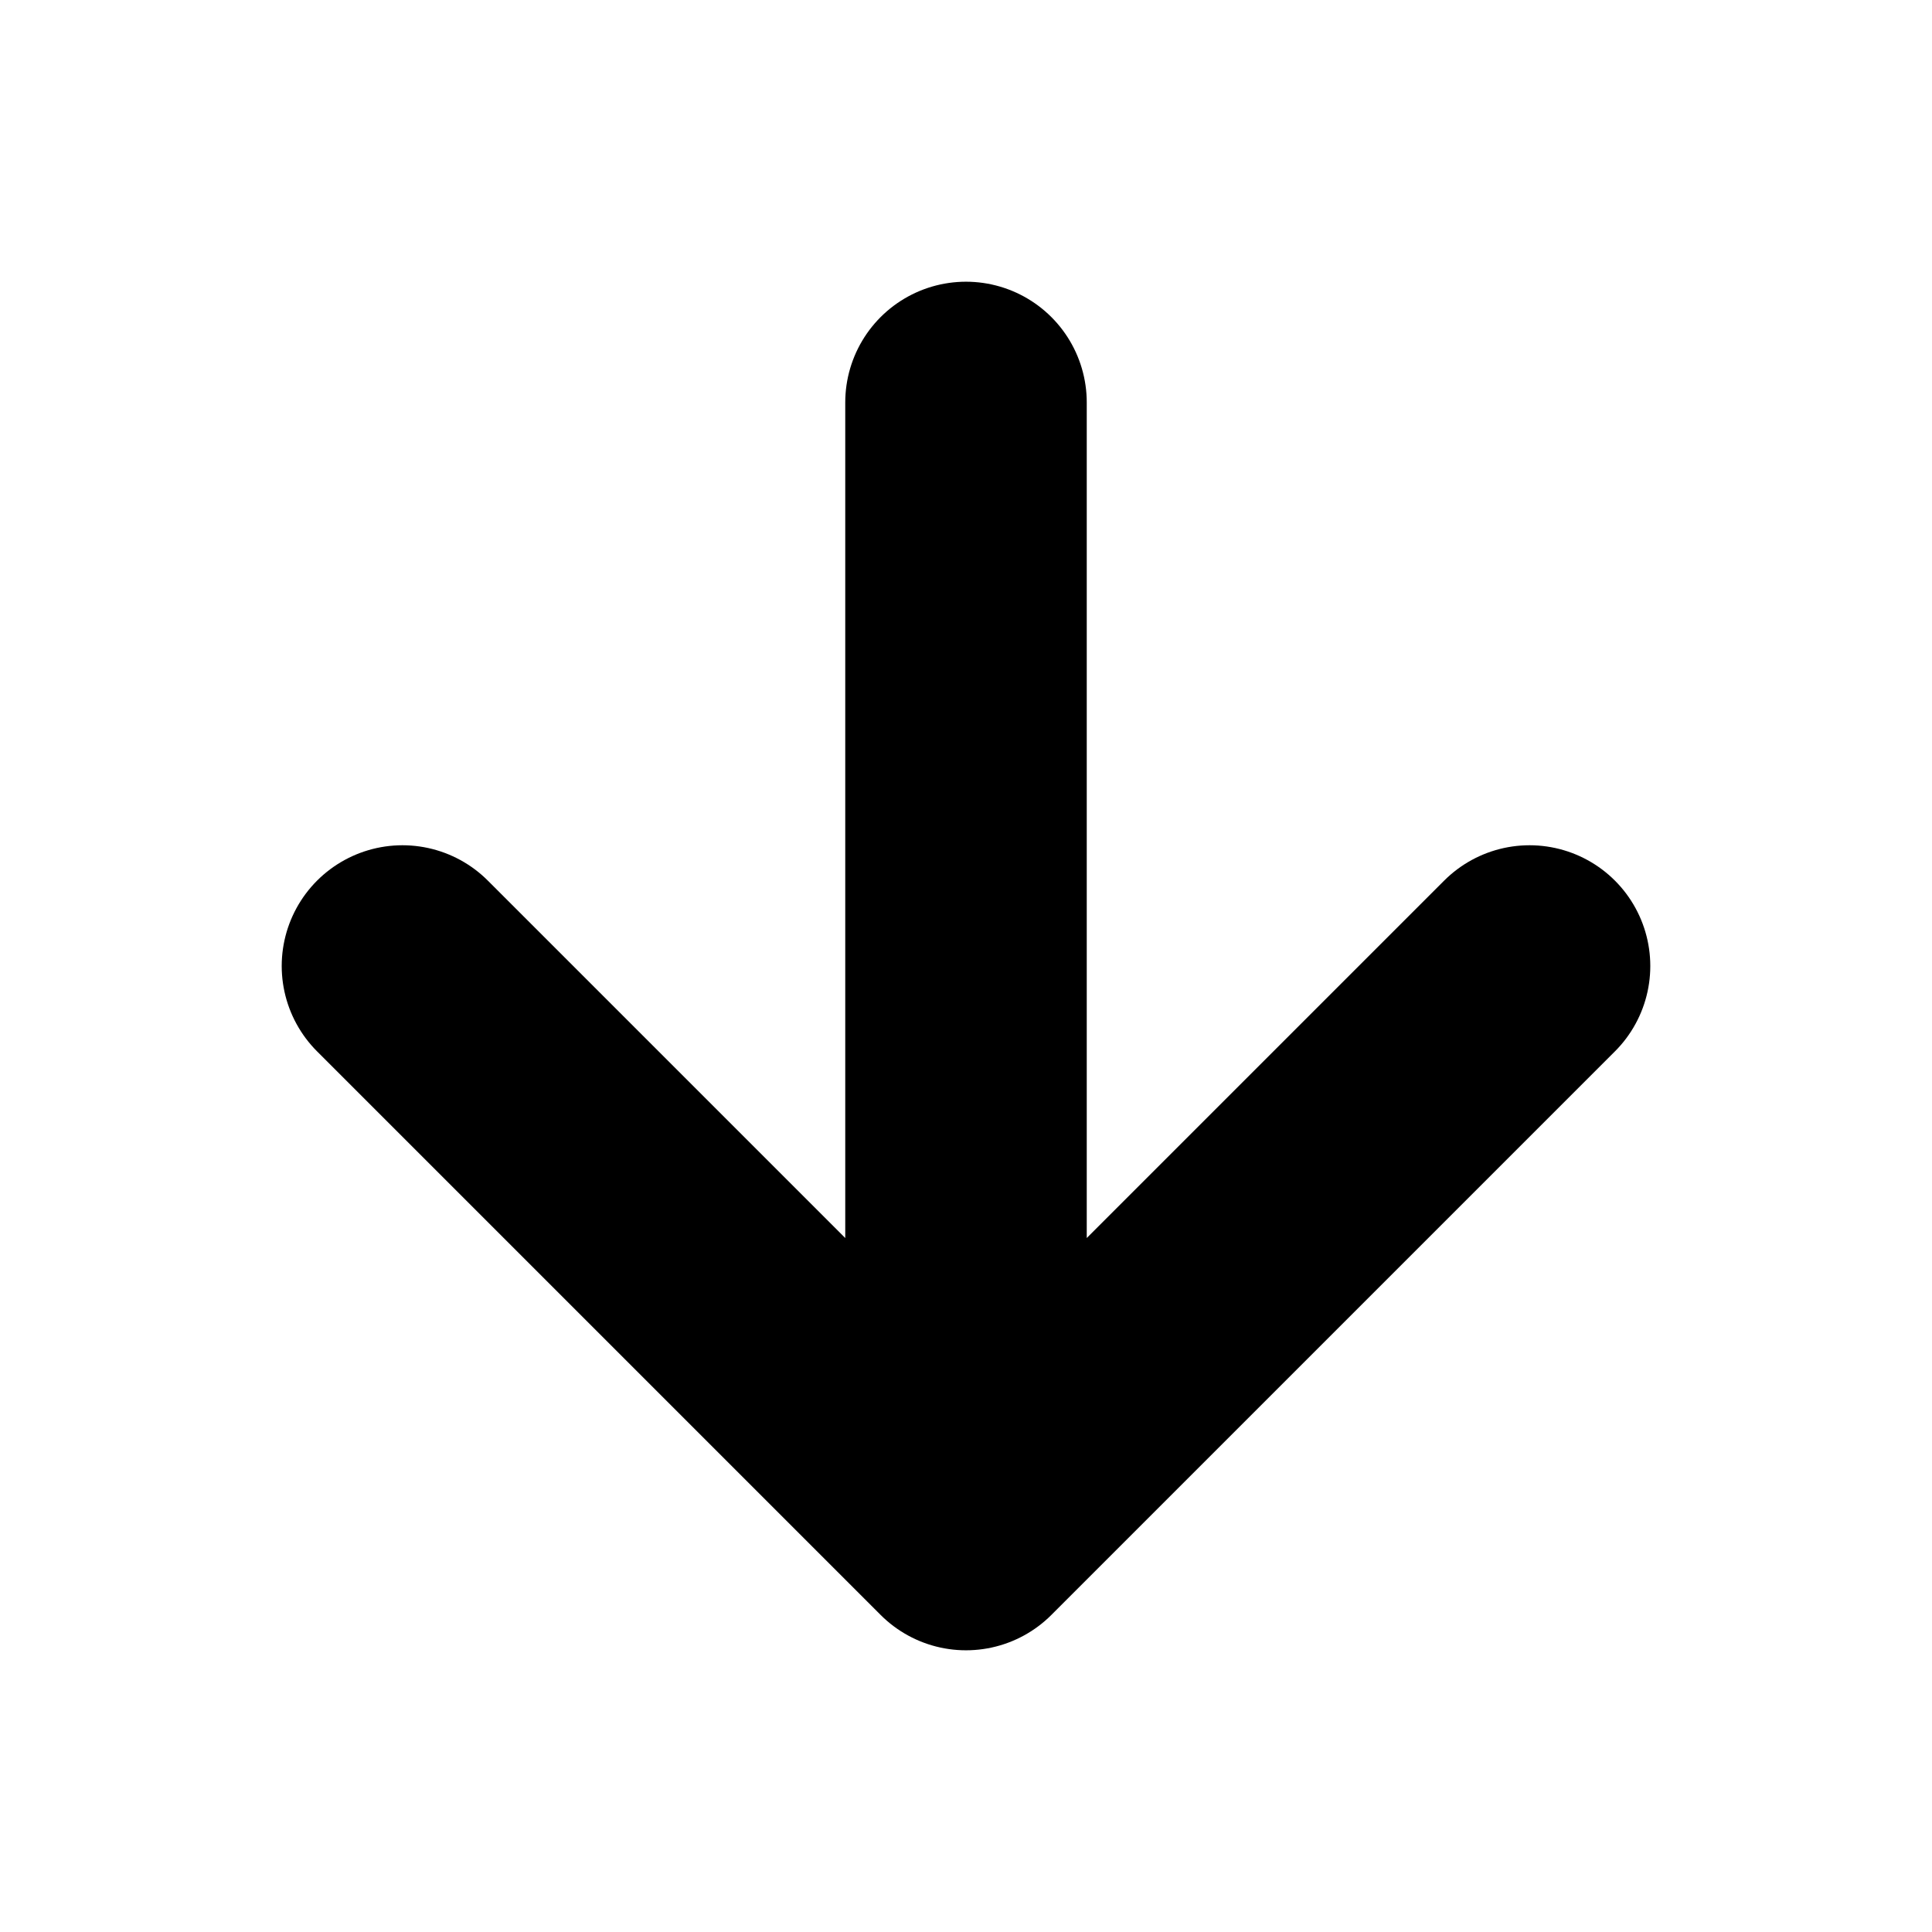 <svg xmlns="http://www.w3.org/2000/svg" width="16" height="16" focusable="false">
    <g id="tuiIconArrowDown"
        xmlns="http://www.w3.org/2000/svg">
        <svg x="50%" y="50%" width="1em" height="1em" overflow="visible" viewBox="0 0 16 16" fill="none"
            xmlns="http://www.w3.org/2000/svg">
            <svg x="-8" y="-8">
                <path d="M8 3.333v9.334M12.667 8L8 12.667 3.333 8" stroke="currentColor" stroke-width="2" stroke-linecap="round" stroke-linejoin="round"/>
            </svg>
        </svg>
    </g>
</svg>
